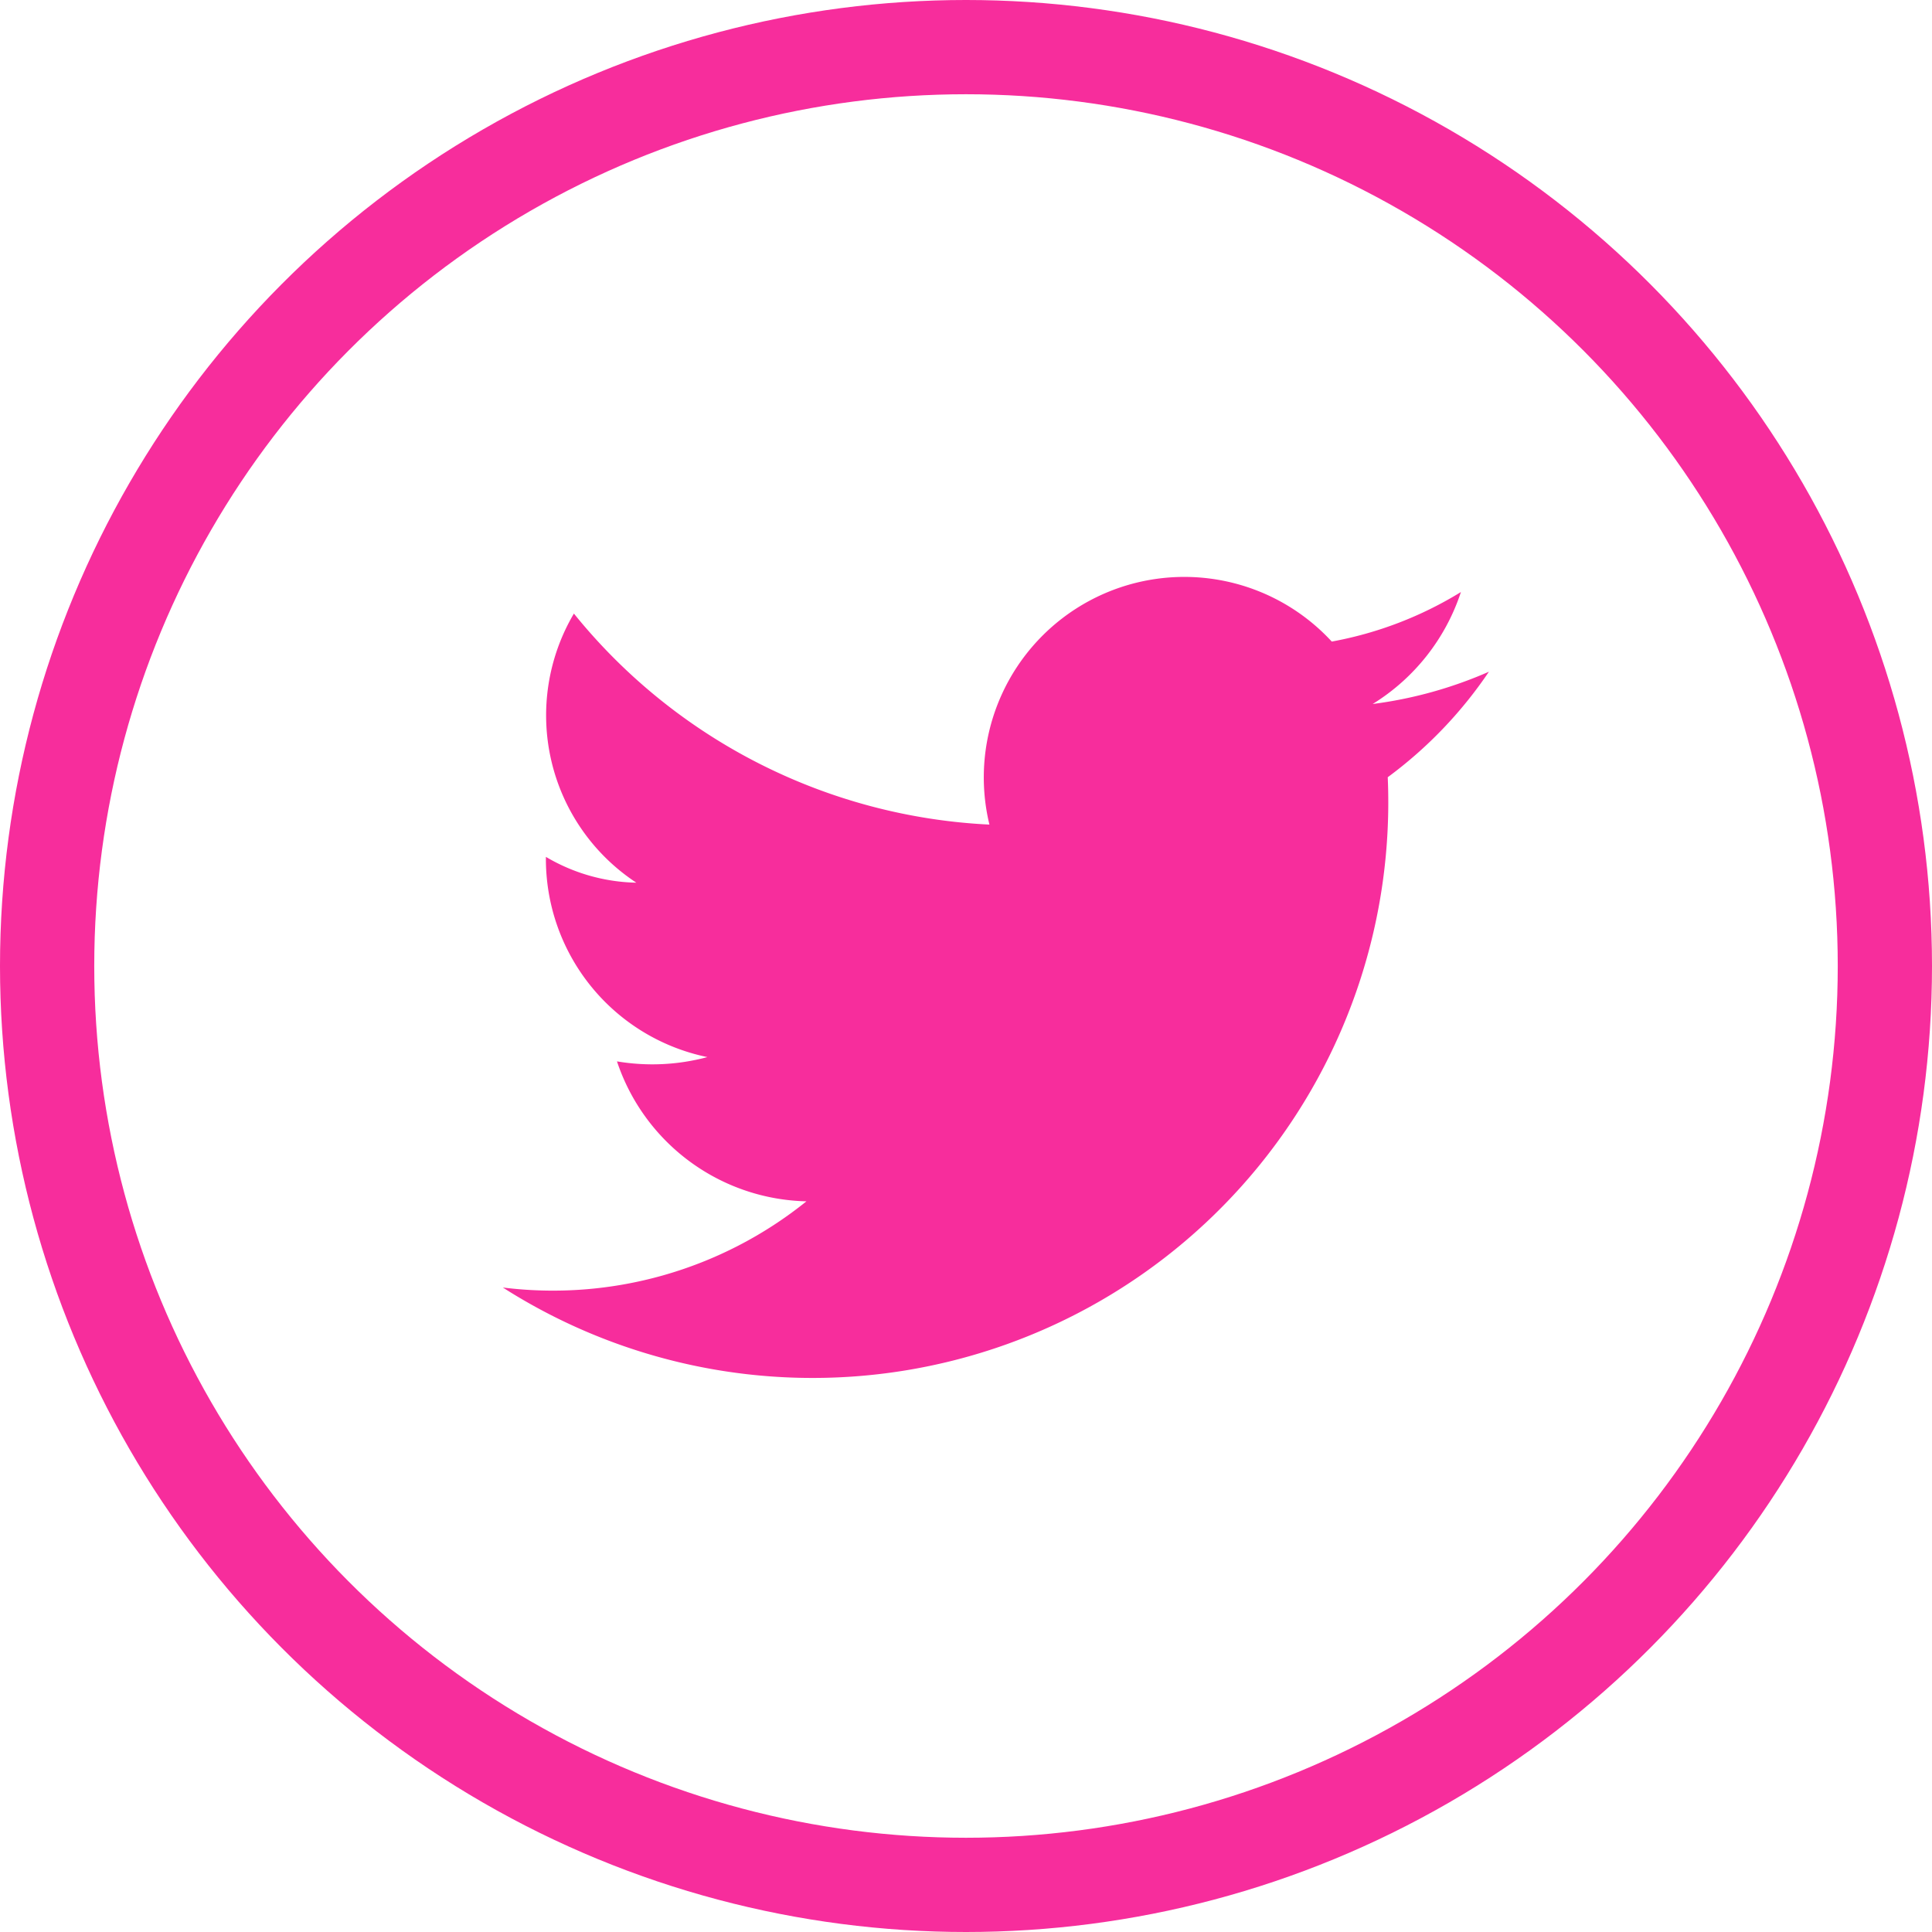 <svg xmlns="http://www.w3.org/2000/svg" viewBox="0 0 41 41">
  <defs>
    <style>
      .cls-1 {
        fill: #f72d9c;
      }

      .cls-2, .cls-4 {
        fill: none;
      }

      .cls-2 {
        stroke: #f72d9c;
        stroke-width: 2px;
      }

      .cls-3 {
        stroke: none;
      }
    </style>
  </defs>
  <g id="RESEAU" transform="translate(-134.958)">
    <g id="Twitter" transform="translate(7.033 -2950.165)">
      <g id="Groupe_63" data-name="Groupe 63" transform="translate(140.014 2828.41)">
        <path id="Tracé_23" data-name="Tracé 23" class="cls-1" d="M124.9,23.478a12.217,12.217,0,0,0,18.779-10.829,9.112,9.112,0,0,0,2.147-2.239,8.982,8.982,0,0,1-2.467.685,4.411,4.411,0,0,0,1.873-2.376,7.959,7.959,0,0,1-2.741,1.051,4.255,4.255,0,0,0-7.265,3.884,12.084,12.084,0,0,1-8.818-4.478,4.251,4.251,0,0,0,1.325,5.711,3.91,3.91,0,0,1-1.919-.548,4.293,4.293,0,0,0,3.427,4.249,4.509,4.509,0,0,1-1.919.091,4.342,4.342,0,0,0,4.021,2.97A8.579,8.579,0,0,1,124.9,23.478Z" transform="translate(-126.318 125.6)"/>
      </g>
    </g>
    <g id="Ellipse_7" data-name="Ellipse 7" class="cls-2" transform="translate(134.958 0)">
      <circle class="cls-3" cx="20.5" cy="20.5" r="20.5"/>
      <circle class="cls-4" cx="20.5" cy="20.5" r="19.5"/>
    </g>
  </g>
</svg>

